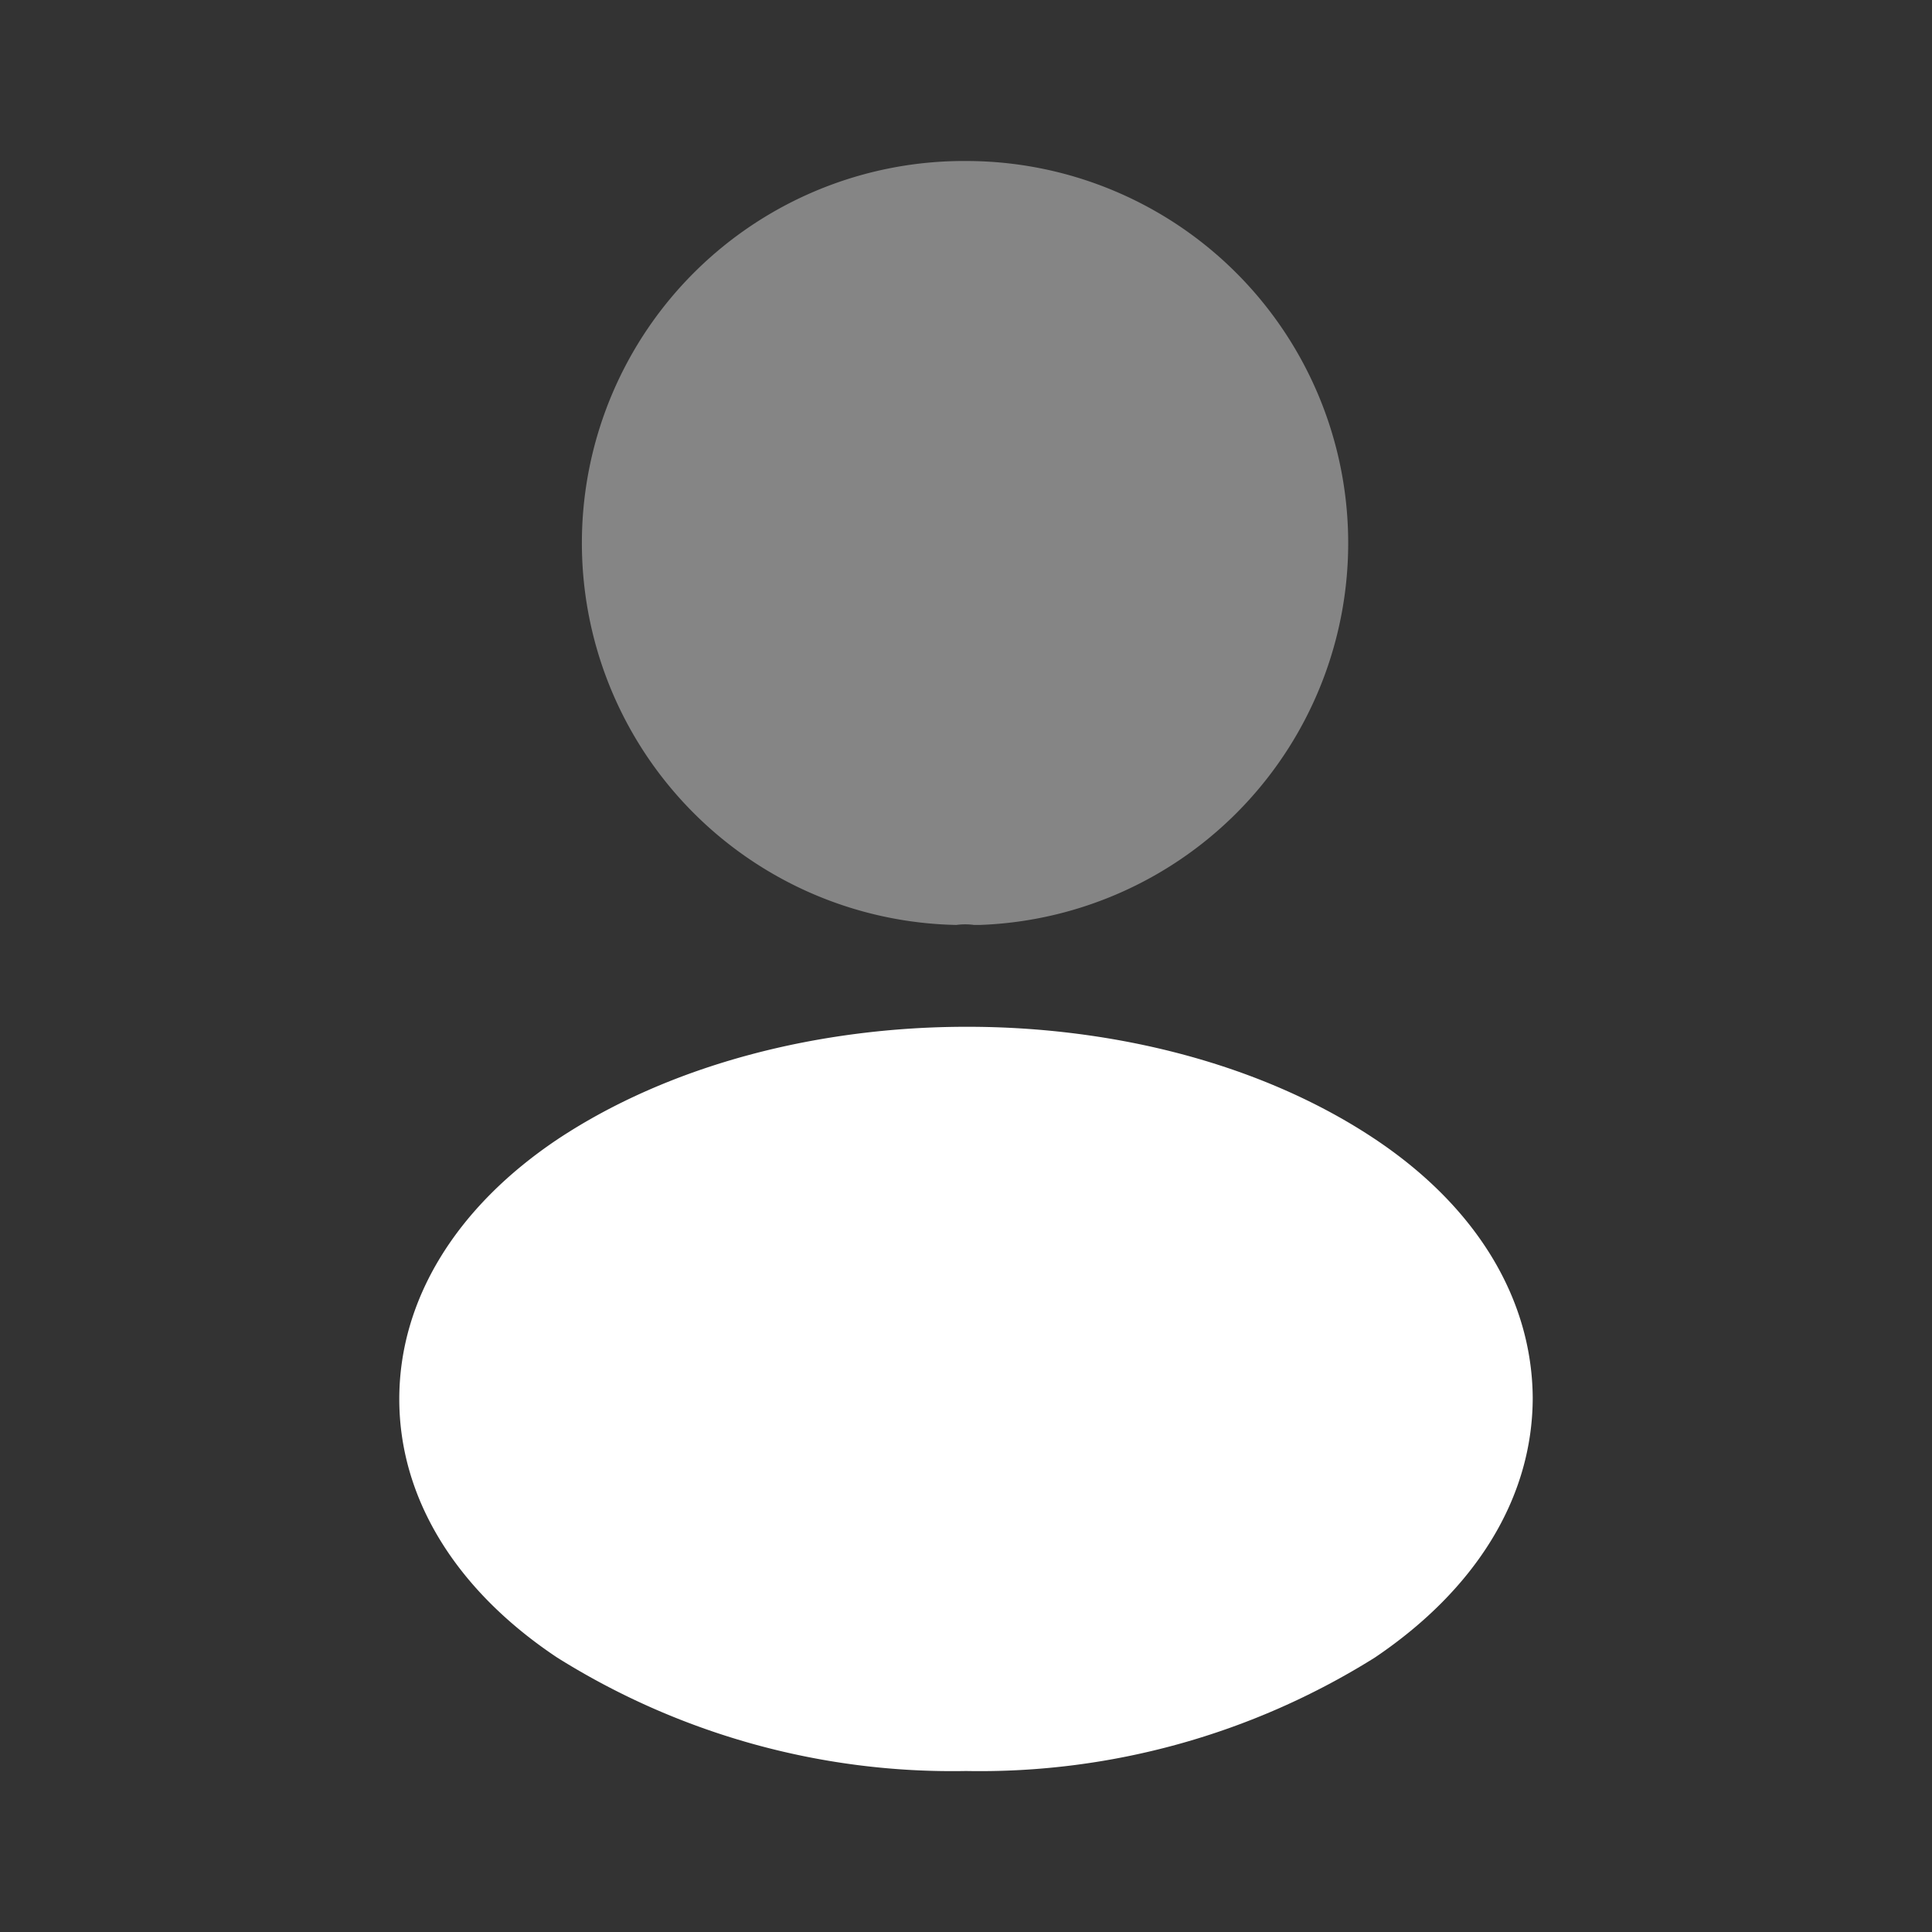 <svg xmlns="http://www.w3.org/2000/svg" width="48" height="48" viewBox="0 0 48 48">
  <rect x="0" y="0" width="48" height="48" fill="#333333" stroke="none"/>
  <g id="vuesax_bulk_profile" data-name="vuesax/bulk/profile" transform="translate(-108 -252)">
    <g id="profile" transform="translate(108 252)">
      <path id="Vector" d="M9.5,0a9.491,9.491,0,0,0-.24,18.98,1.613,1.613,0,0,1,.44,0h.14A9.493,9.493,0,0,0,9.5,0Z" transform="translate(14.5 4)" fill="#fff" opacity="0.4"/>
      <path id="Vector-2" data-name="Vector" d="M24.24,2.79C18.66-.93,9.56-.93,3.94,2.79,1.4,4.49,0,6.79,0,9.25s1.4,4.74,3.92,6.42a18.479,18.479,0,0,0,10.16,2.82,18.479,18.479,0,0,0,10.16-2.82c2.52-1.7,3.92-3.98,3.92-6.46C28.14,6.75,26.76,4.47,24.24,2.79Z" transform="translate(9.92 25.51)" fill="#fff"/>
      <path id="Vector-3" data-name="Vector" d="M0,0H48V48H0Z" fill="none" opacity="0"/>
    </g>
  </g>
</svg>
